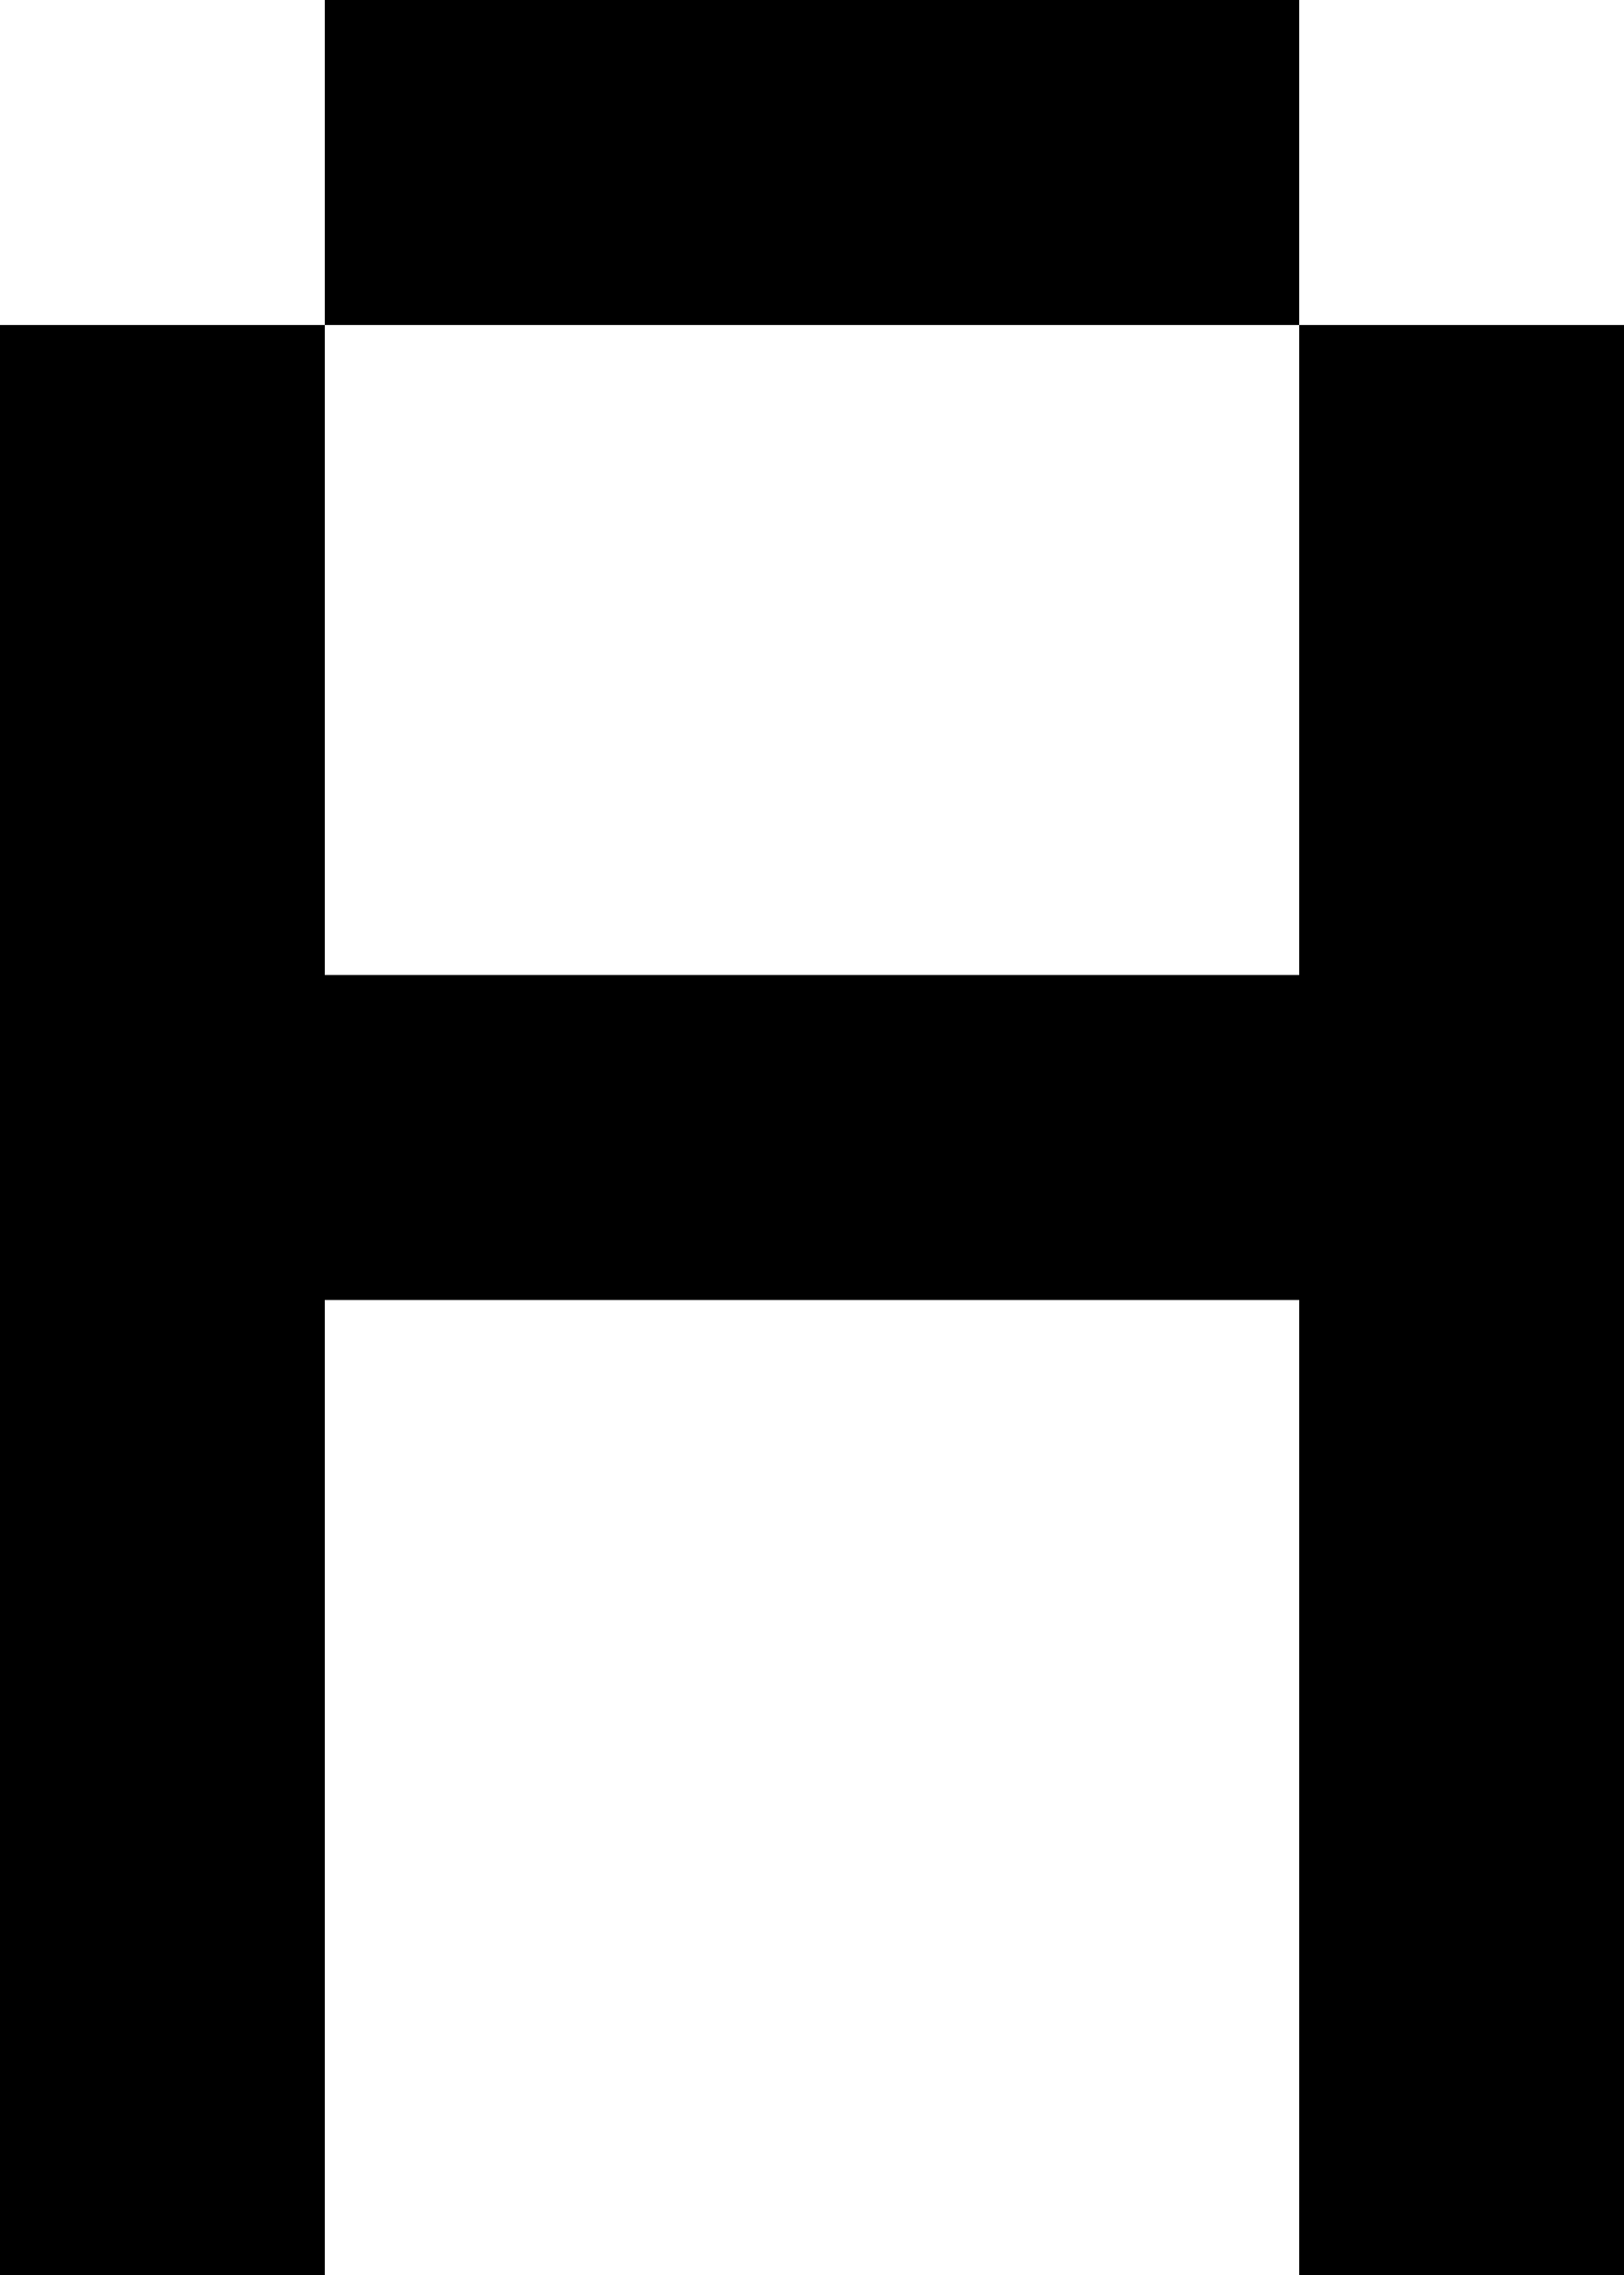 <?xml version="1.0" encoding="UTF-8" standalone="no"?>
<svg
   width="480"
   height="672"
   viewBox="0 0 480 672"
   version="1.1"
   id="svg40"
   xmlns="http://www.w3.org/2000/svg"
   xmlns:svg="http://www.w3.org/2000/svg">
  <defs
     id="defs2" />
  <path
     id="rect4"
     d="M 96 0 L 96 96 L 192 96 L 288 96 L 384 96 L 384 0 L 288 0 L 192 0 L 96 0 z M 384 96 L 384 192 L 384 288 L 288 288 L 192 288 L 96 288 L 96 192 L 96 96 L 0 96 L 0 192 L 0 288 L 0 384 L 0 480 L 0 576 L 0 672 L 96 672 L 96 576 L 96 480 L 96 384 L 192 384 L 288 384 L 384 384 L 384 480 L 384 576 L 384 672 L 480 672 L 480 576 L 480 480 L 480 384 L 480 288 L 480 192 L 480 96 L 384 96 z " />
</svg>

